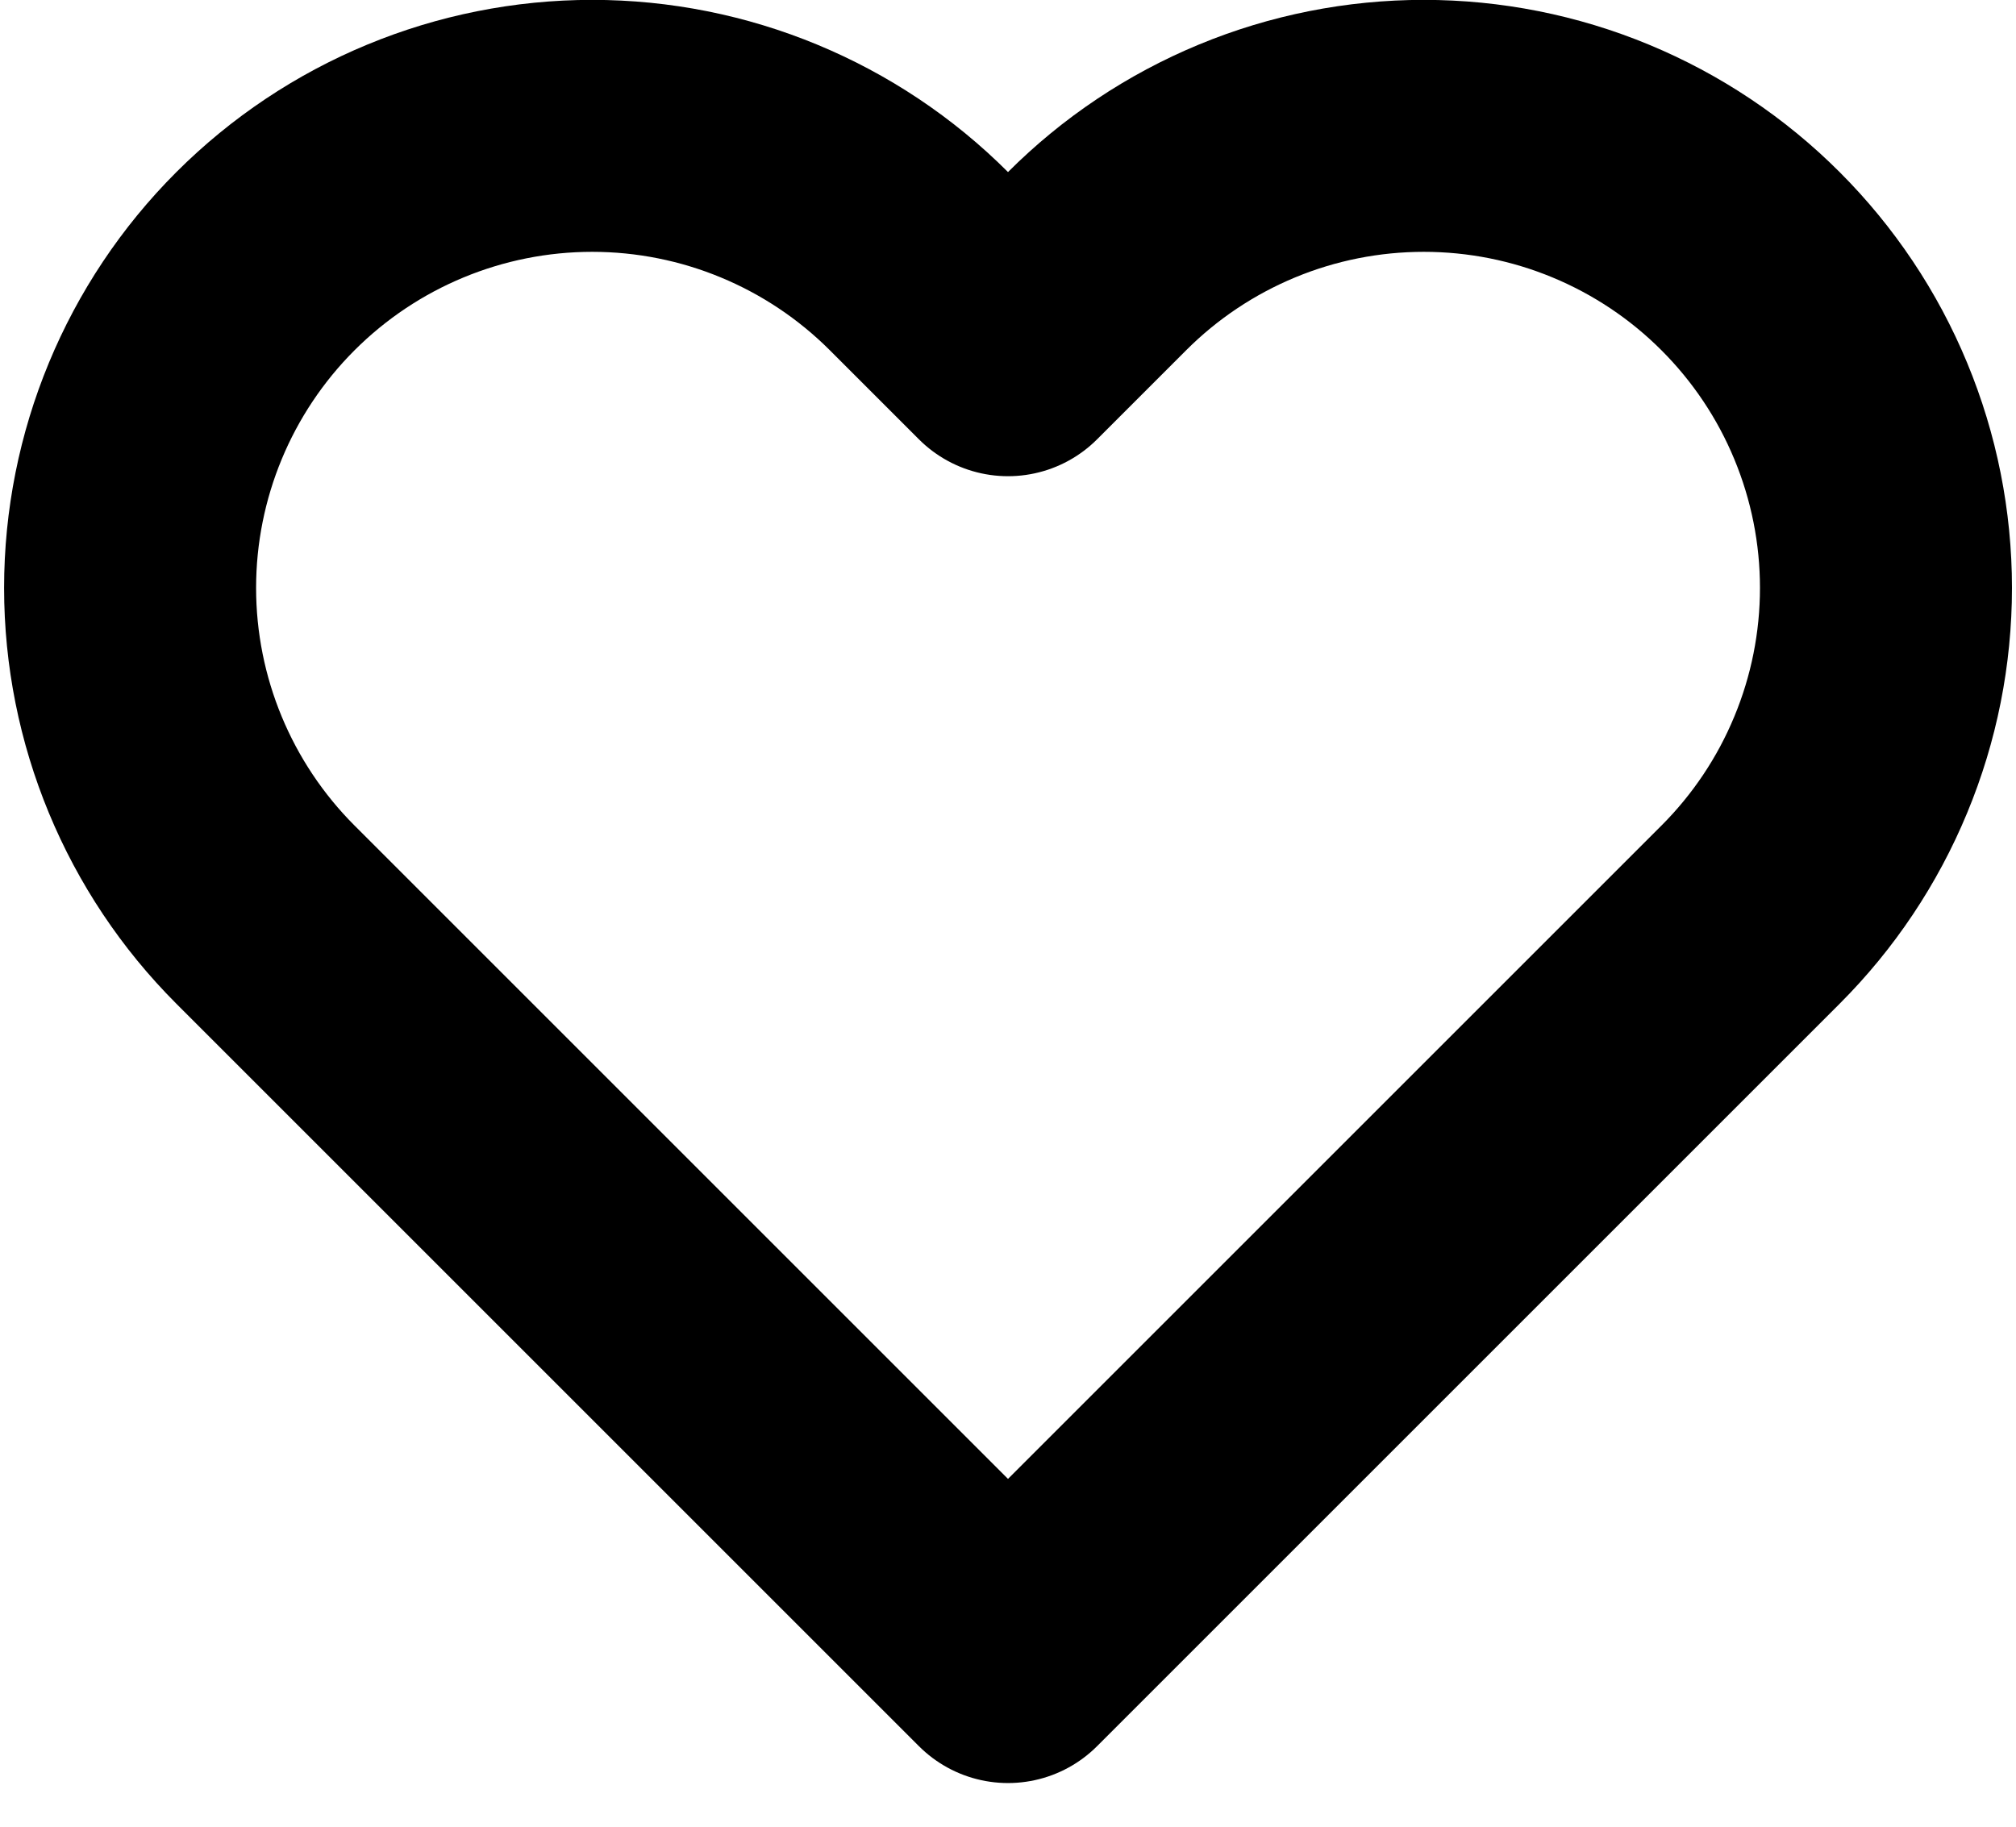 <svg width="32" height="29" viewBox="0 0 32 29" fill="none" xmlns="http://www.w3.org/2000/svg">
<path d="M27.787 4.147C27.106 3.465 26.297 2.925 25.407 2.556C24.517 2.187 23.563 1.998 22.6 1.998C21.637 1.998 20.683 2.187 19.793 2.556C18.903 2.925 18.094 3.465 17.413 4.147L16 5.56L14.587 4.147C13.211 2.771 11.345 1.998 9.4 1.998C7.455 1.998 5.589 2.771 4.213 4.147C2.838 5.522 2.065 7.388 2.065 9.333C2.065 11.279 2.838 13.144 4.213 14.52L16 26.307L27.787 14.52C28.468 13.839 29.009 13.03 29.377 12.14C29.746 11.251 29.936 10.297 29.936 9.333C29.936 8.37 29.746 7.416 29.377 6.526C29.009 5.636 28.468 4.828 27.787 4.147Z" stroke="black" stroke-width="4" stroke-linecap="round" stroke-linejoin="round"/>
</svg>
